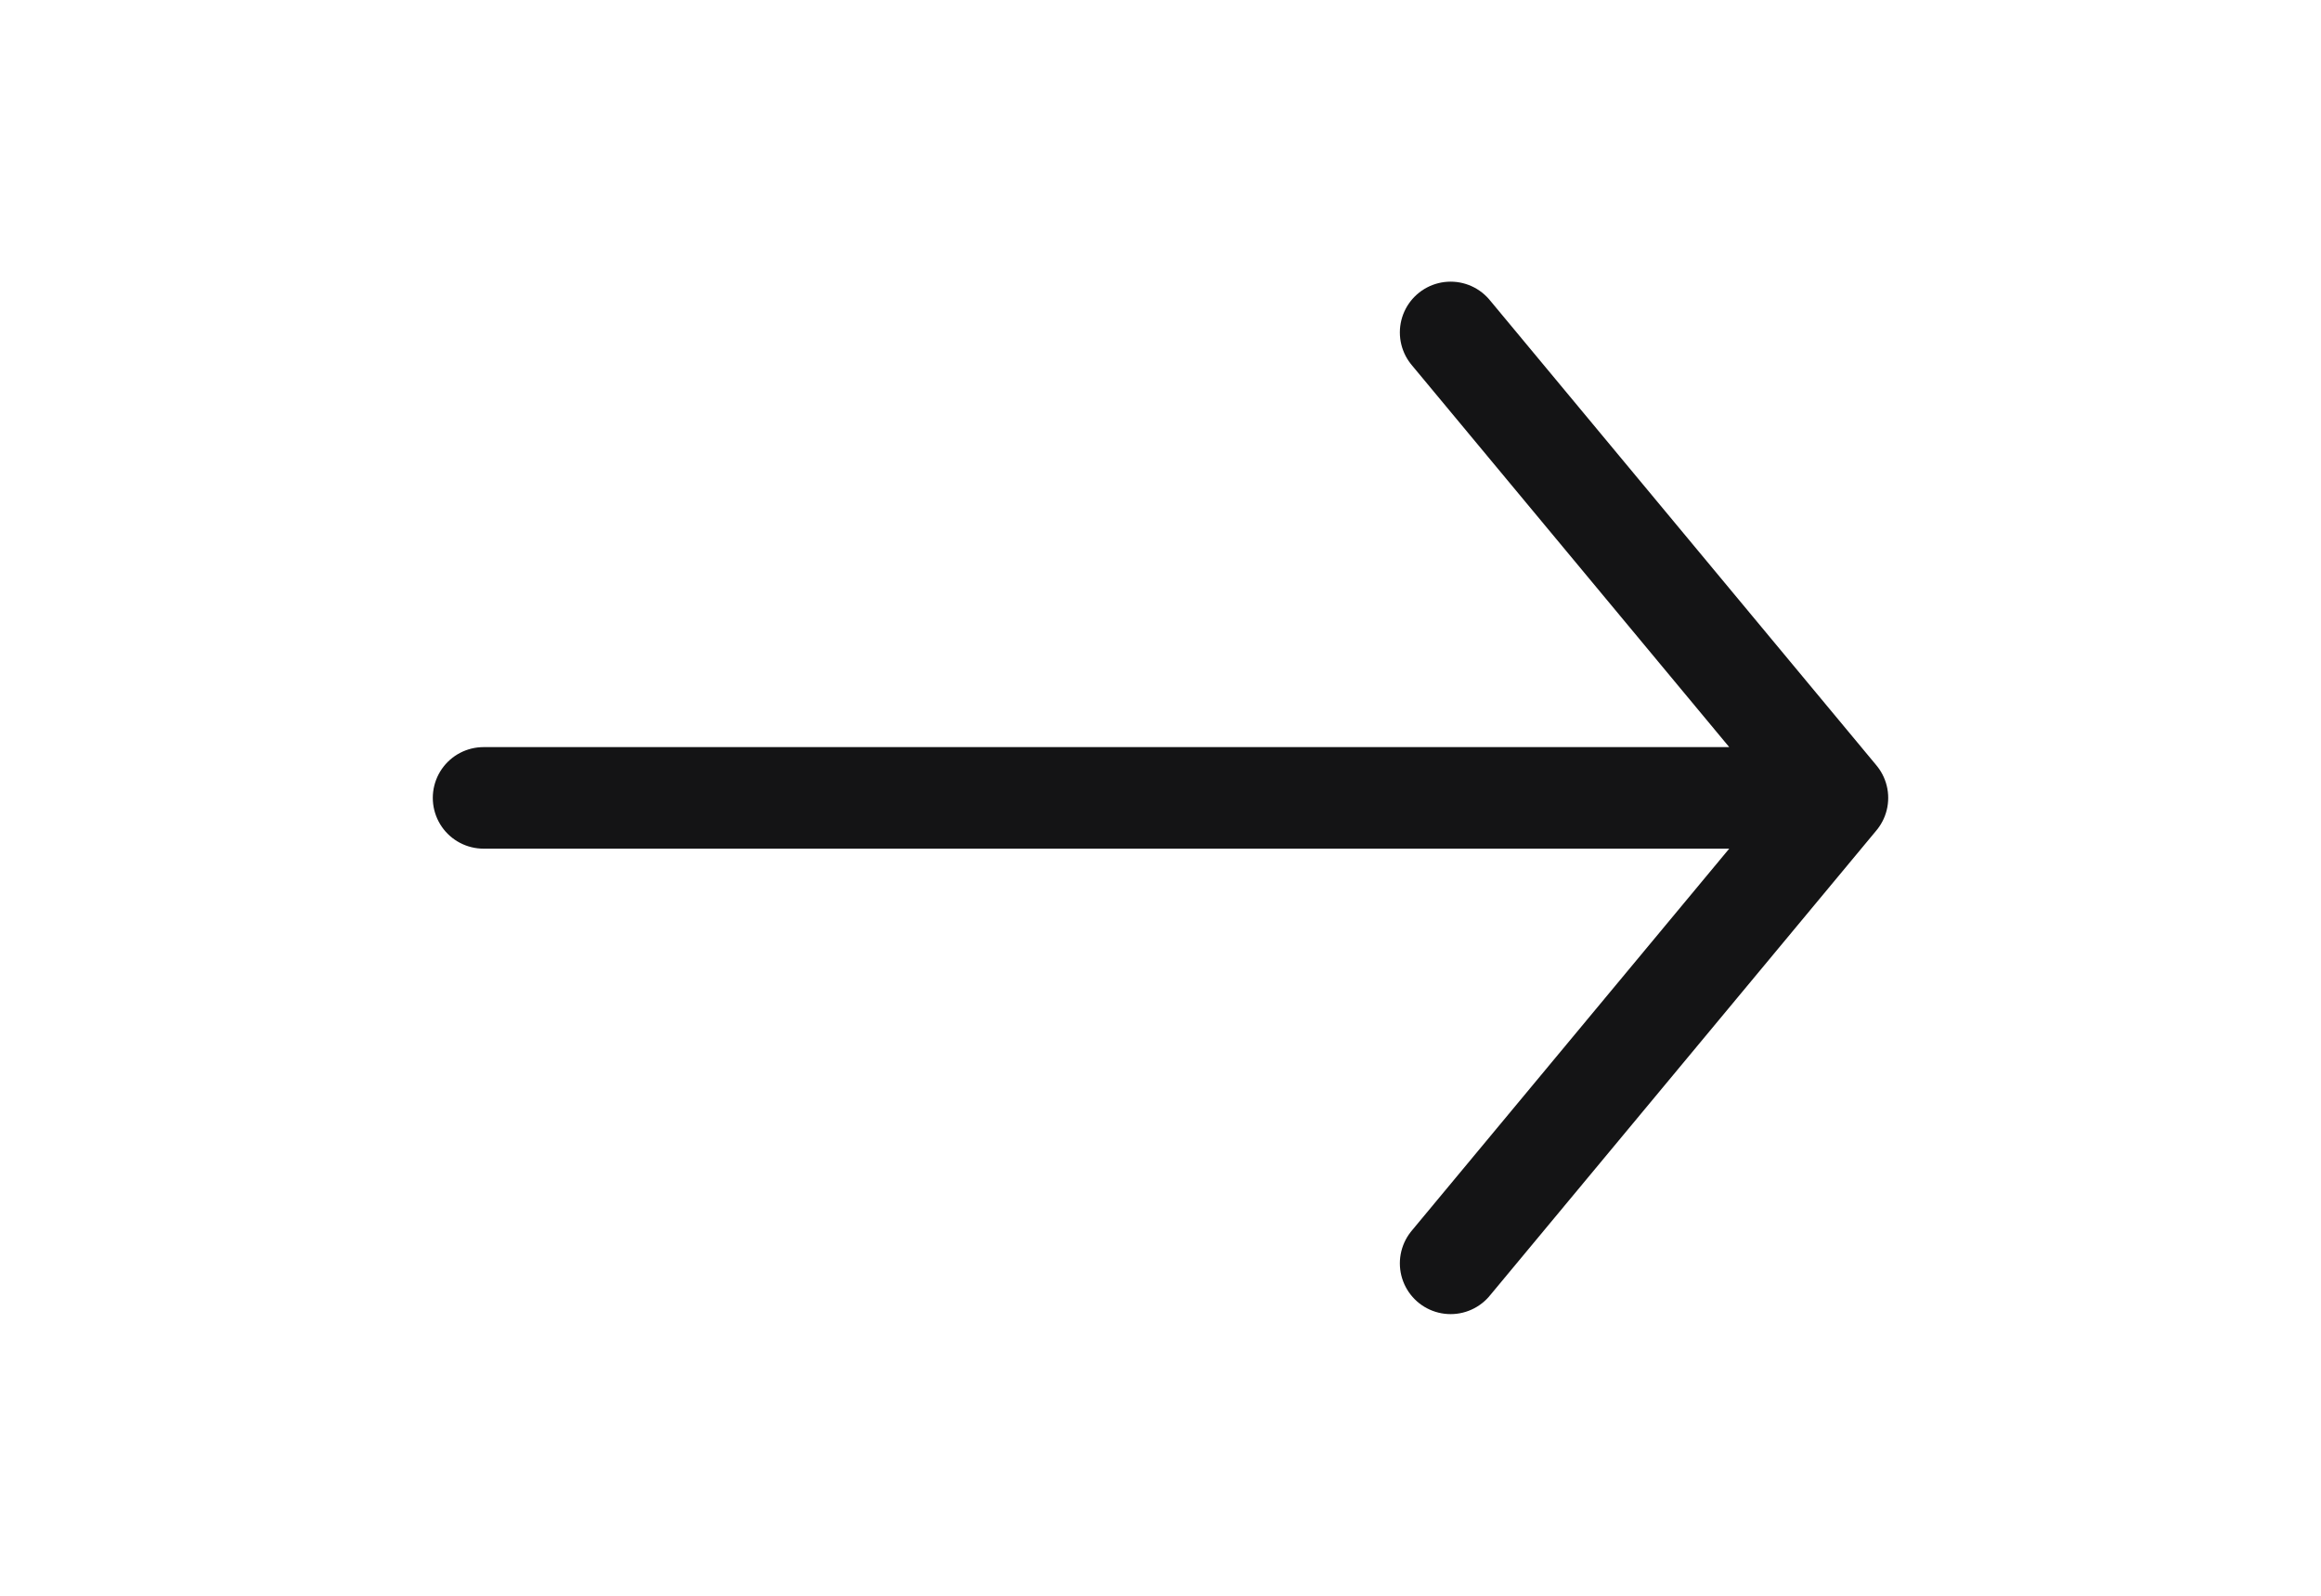 <svg width="32" height="22" fill="none" xmlns="http://www.w3.org/2000/svg"><path d="M6.667 11h18.666M20 4.583L25.333 11 20 17.417" stroke="#141415" stroke-width="1.4" stroke-linecap="round" stroke-linejoin="round"/></svg>